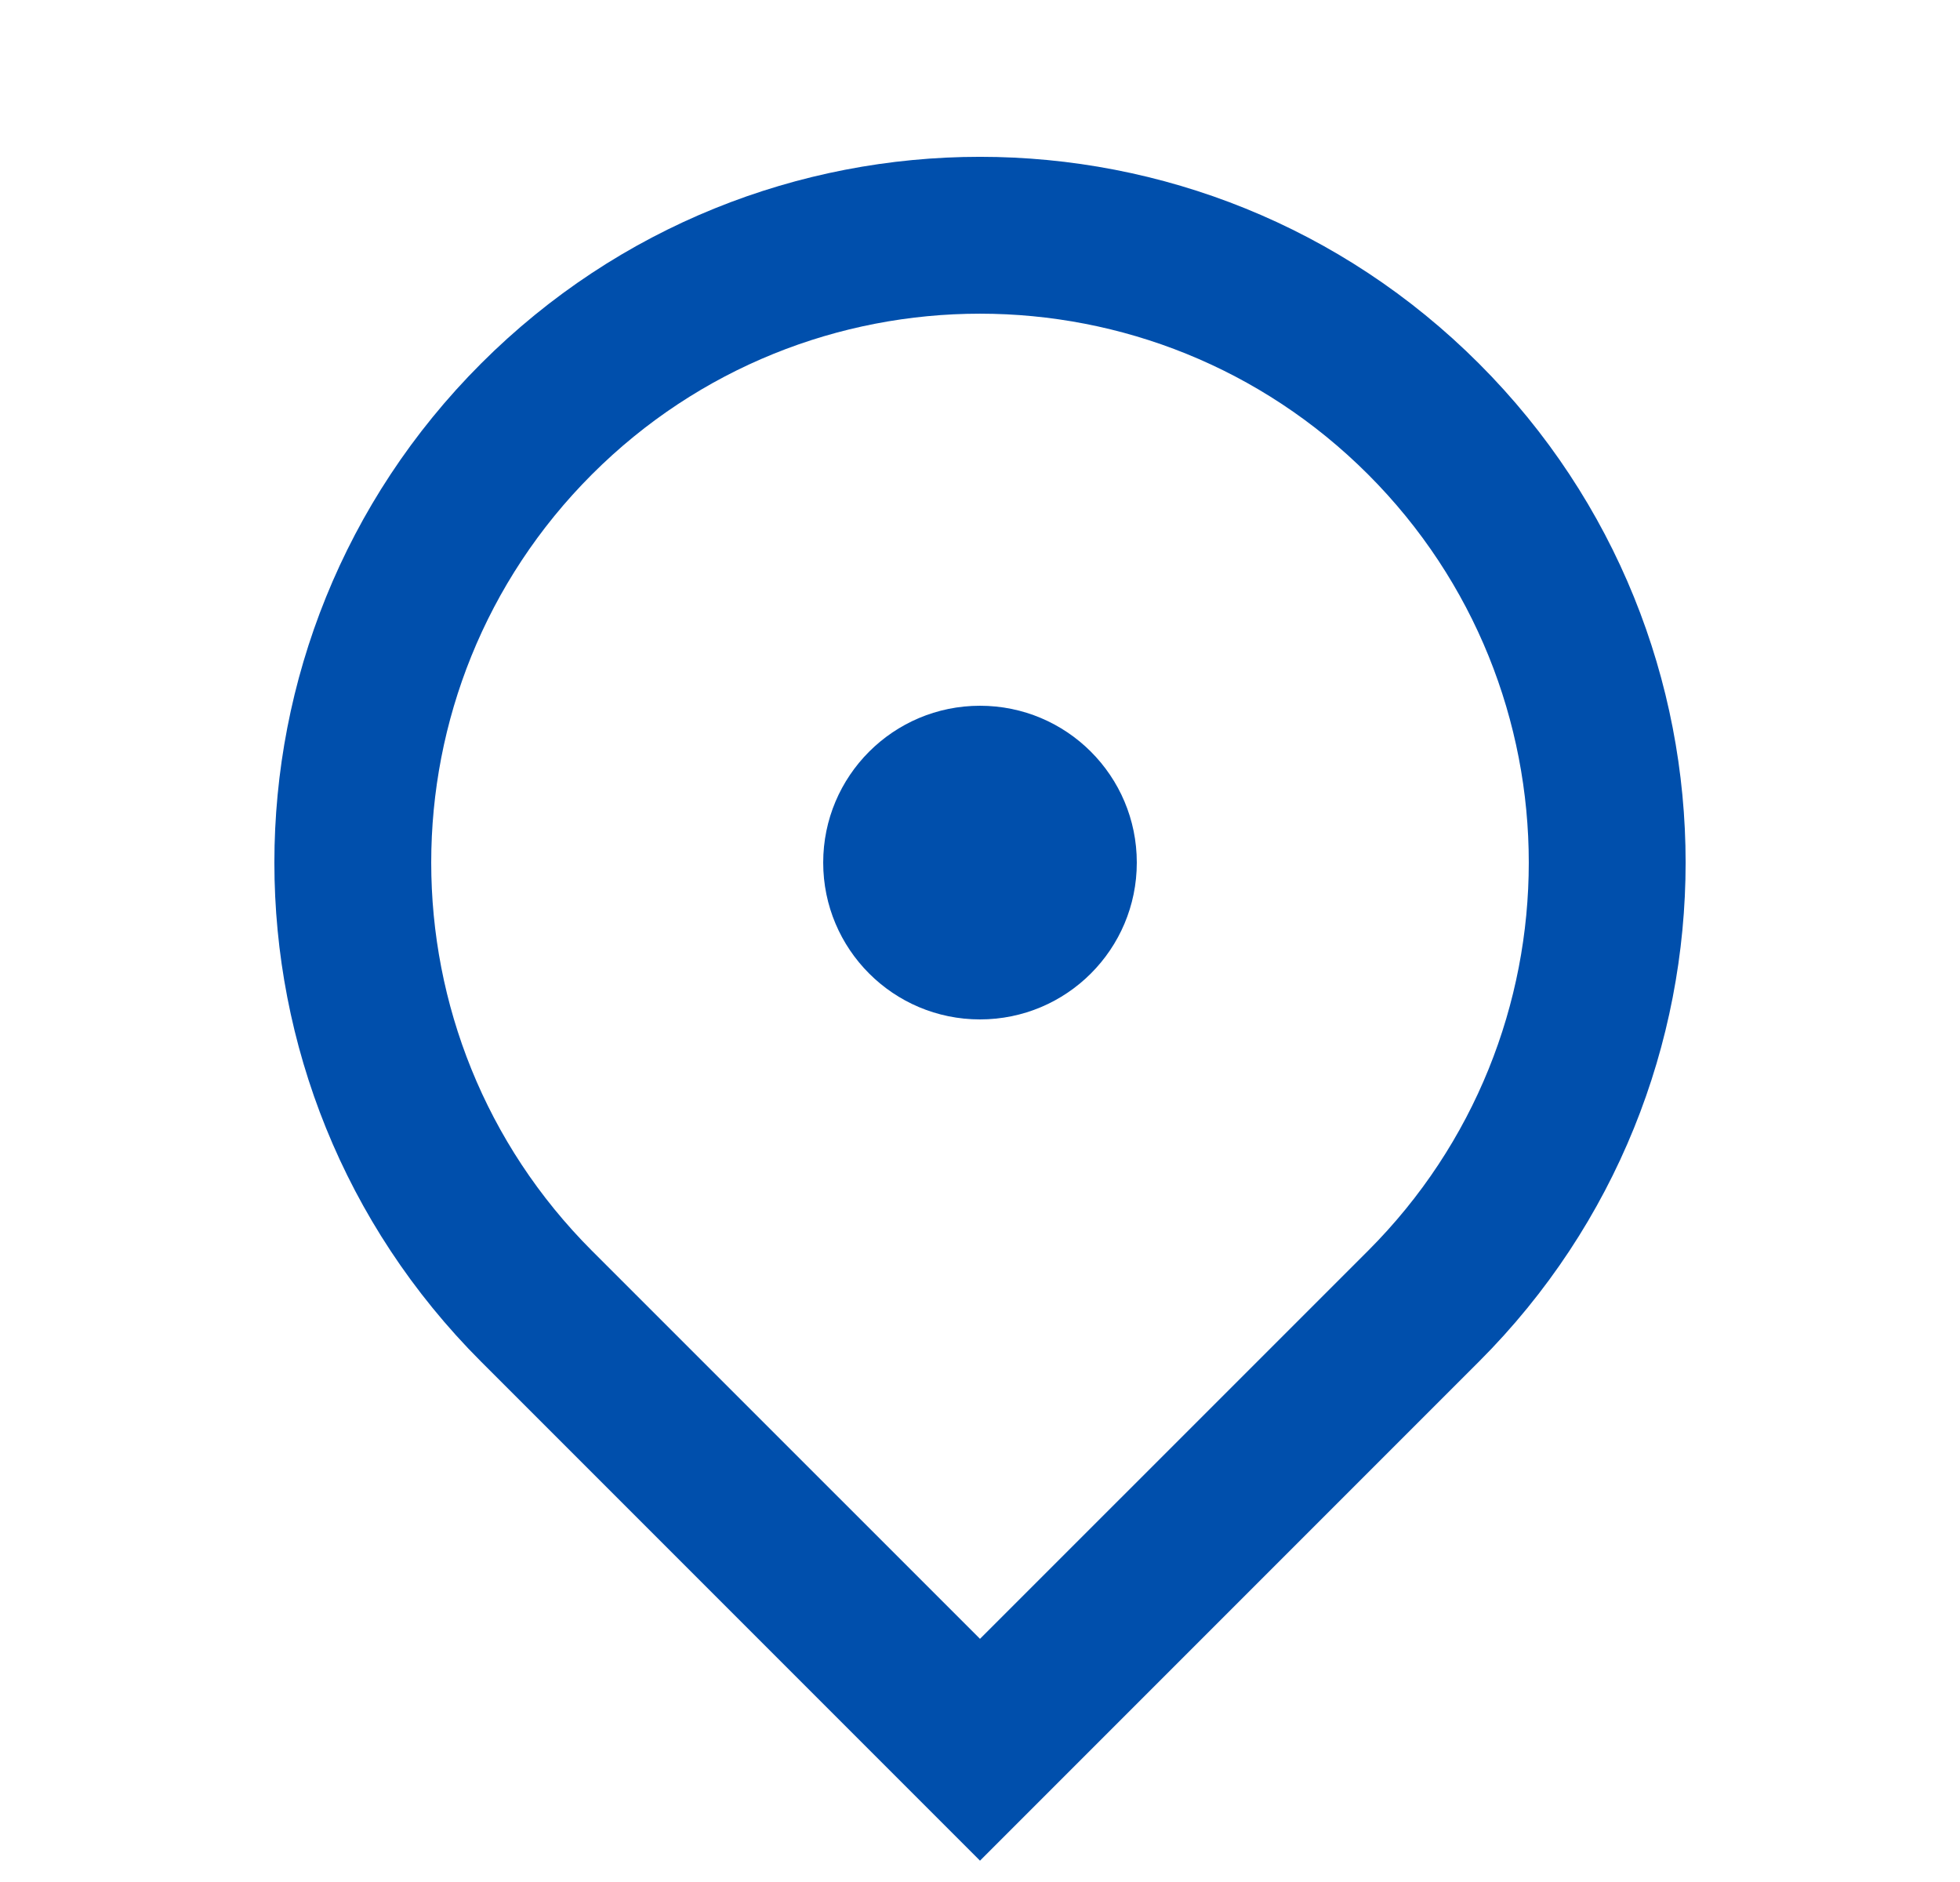 <svg width="25" height="24" viewBox="0 0 25 24" fill="none" xmlns="http://www.w3.org/2000/svg">
<path d="M12.5 23.728L6.136 17.364C2.621 13.849 2.621 8.151 6.136 4.636C9.651 1.121 15.349 1.121 18.864 4.636C22.379 8.151 22.379 13.849 18.864 17.364L12.5 23.728ZM17.45 15.95C20.183 13.216 20.183 8.784 17.45 6.05C14.716 3.317 10.284 3.317 7.55 6.05C4.817 8.784 4.817 13.216 7.55 15.95L12.5 20.899L17.45 15.95ZM12.5 13C11.395 13 10.5 12.105 10.5 11C10.5 9.895 11.395 9 12.5 9C13.605 9 14.5 9.895 14.5 11C14.5 12.105 13.605 13 12.5 13Z" fill="#004FAC"/>
</svg>
